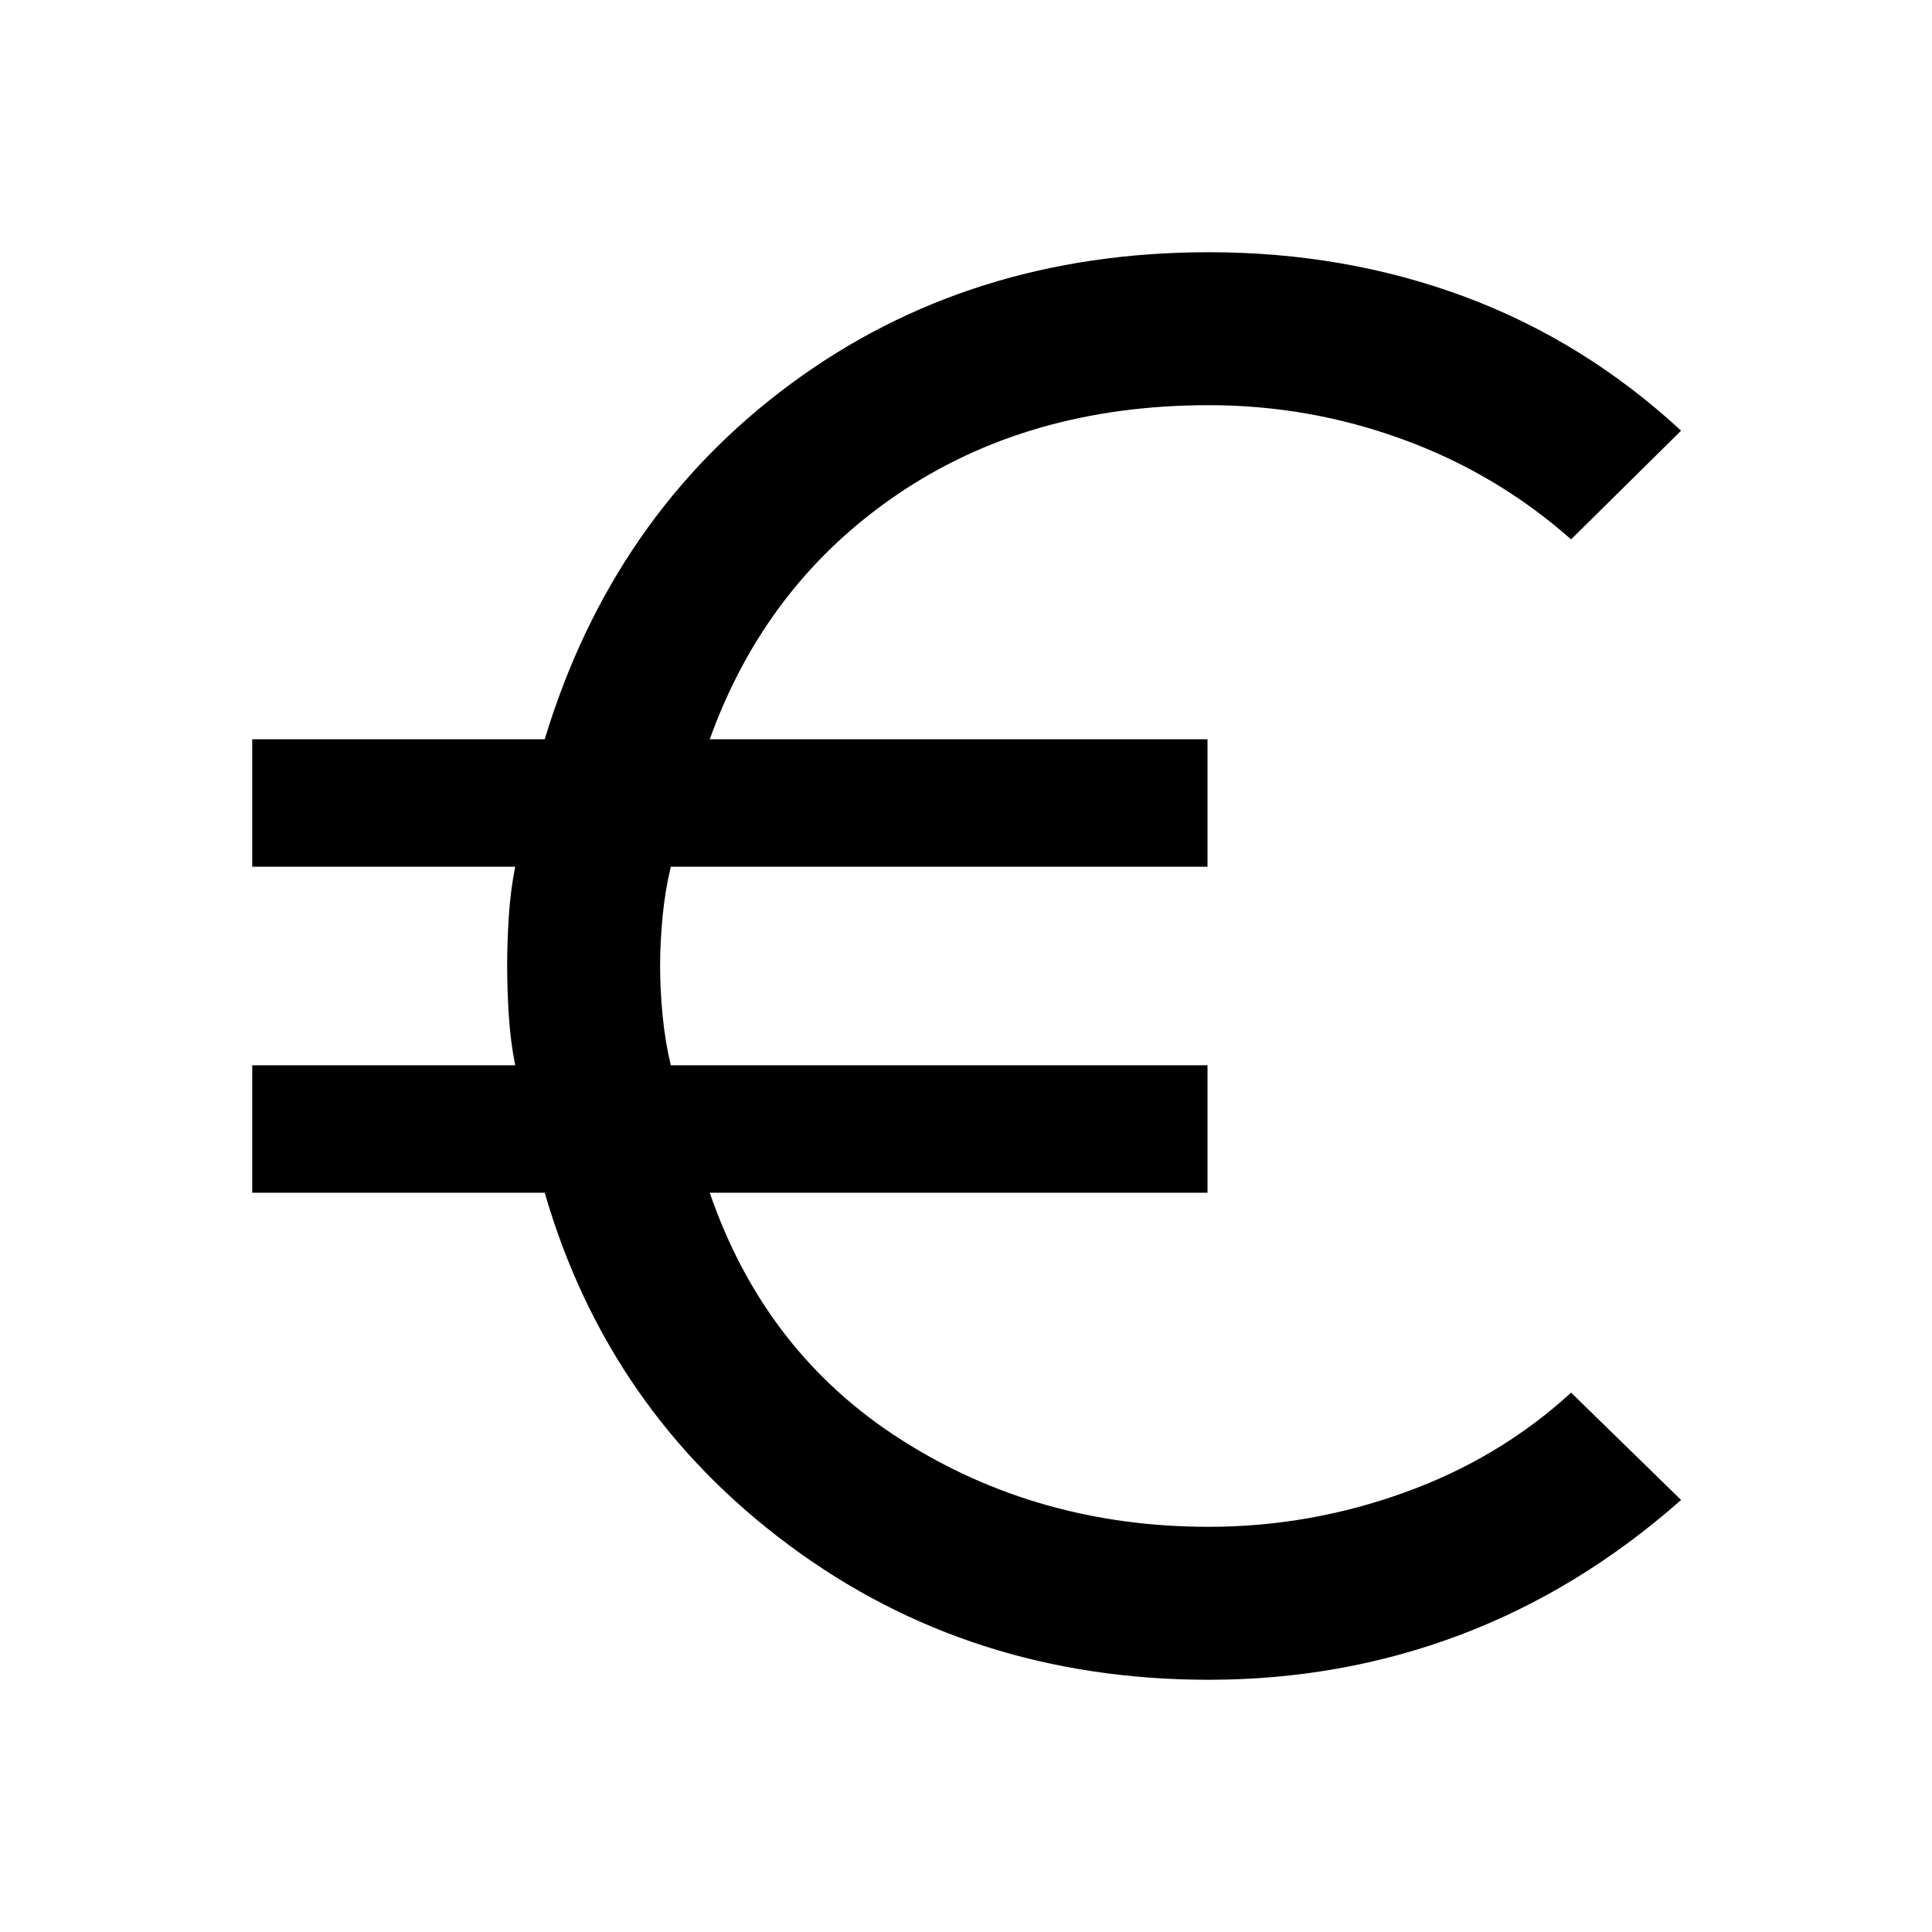 <svg xmlns="http://www.w3.org/2000/svg" height="40" viewBox="0 -960 960 960" width="40"><path d="M600.67-125.33Q482-125.33 392-192.25q-90-66.92-121.33-175.08H125.33v-63.34H256q-2.33-11.66-3.17-24.66-.83-13-.83-24.67 0-11.67.83-24.67.84-13 3.17-24.66H125.33v-63.34h145.34q33.66-111.16 122.25-176.58 88.58-65.42 207.75-65.42 67.66 0 127.08 22.09Q787.17-790.5 835.33-746l-54.66 54q-37-32.67-83.59-49.67-46.58-17-96.41-17-89.67 0-155 44.5-65.34 44.5-93 121.5H600v63.34H333.33q-2.83 11.66-4.08 24.66T328-480q0 11.67 1.25 24.67 1.25 13 4.08 24.66H600v63.34H352.67q27.33 79.5 95.16 122.75 67.84 43.25 152.84 43.25 49.83 0 97.08-17T780.67-268l54.66 53.33q-50.83 44.84-109.91 67.09-59.09 22.25-124.75 22.25Z"/></svg>